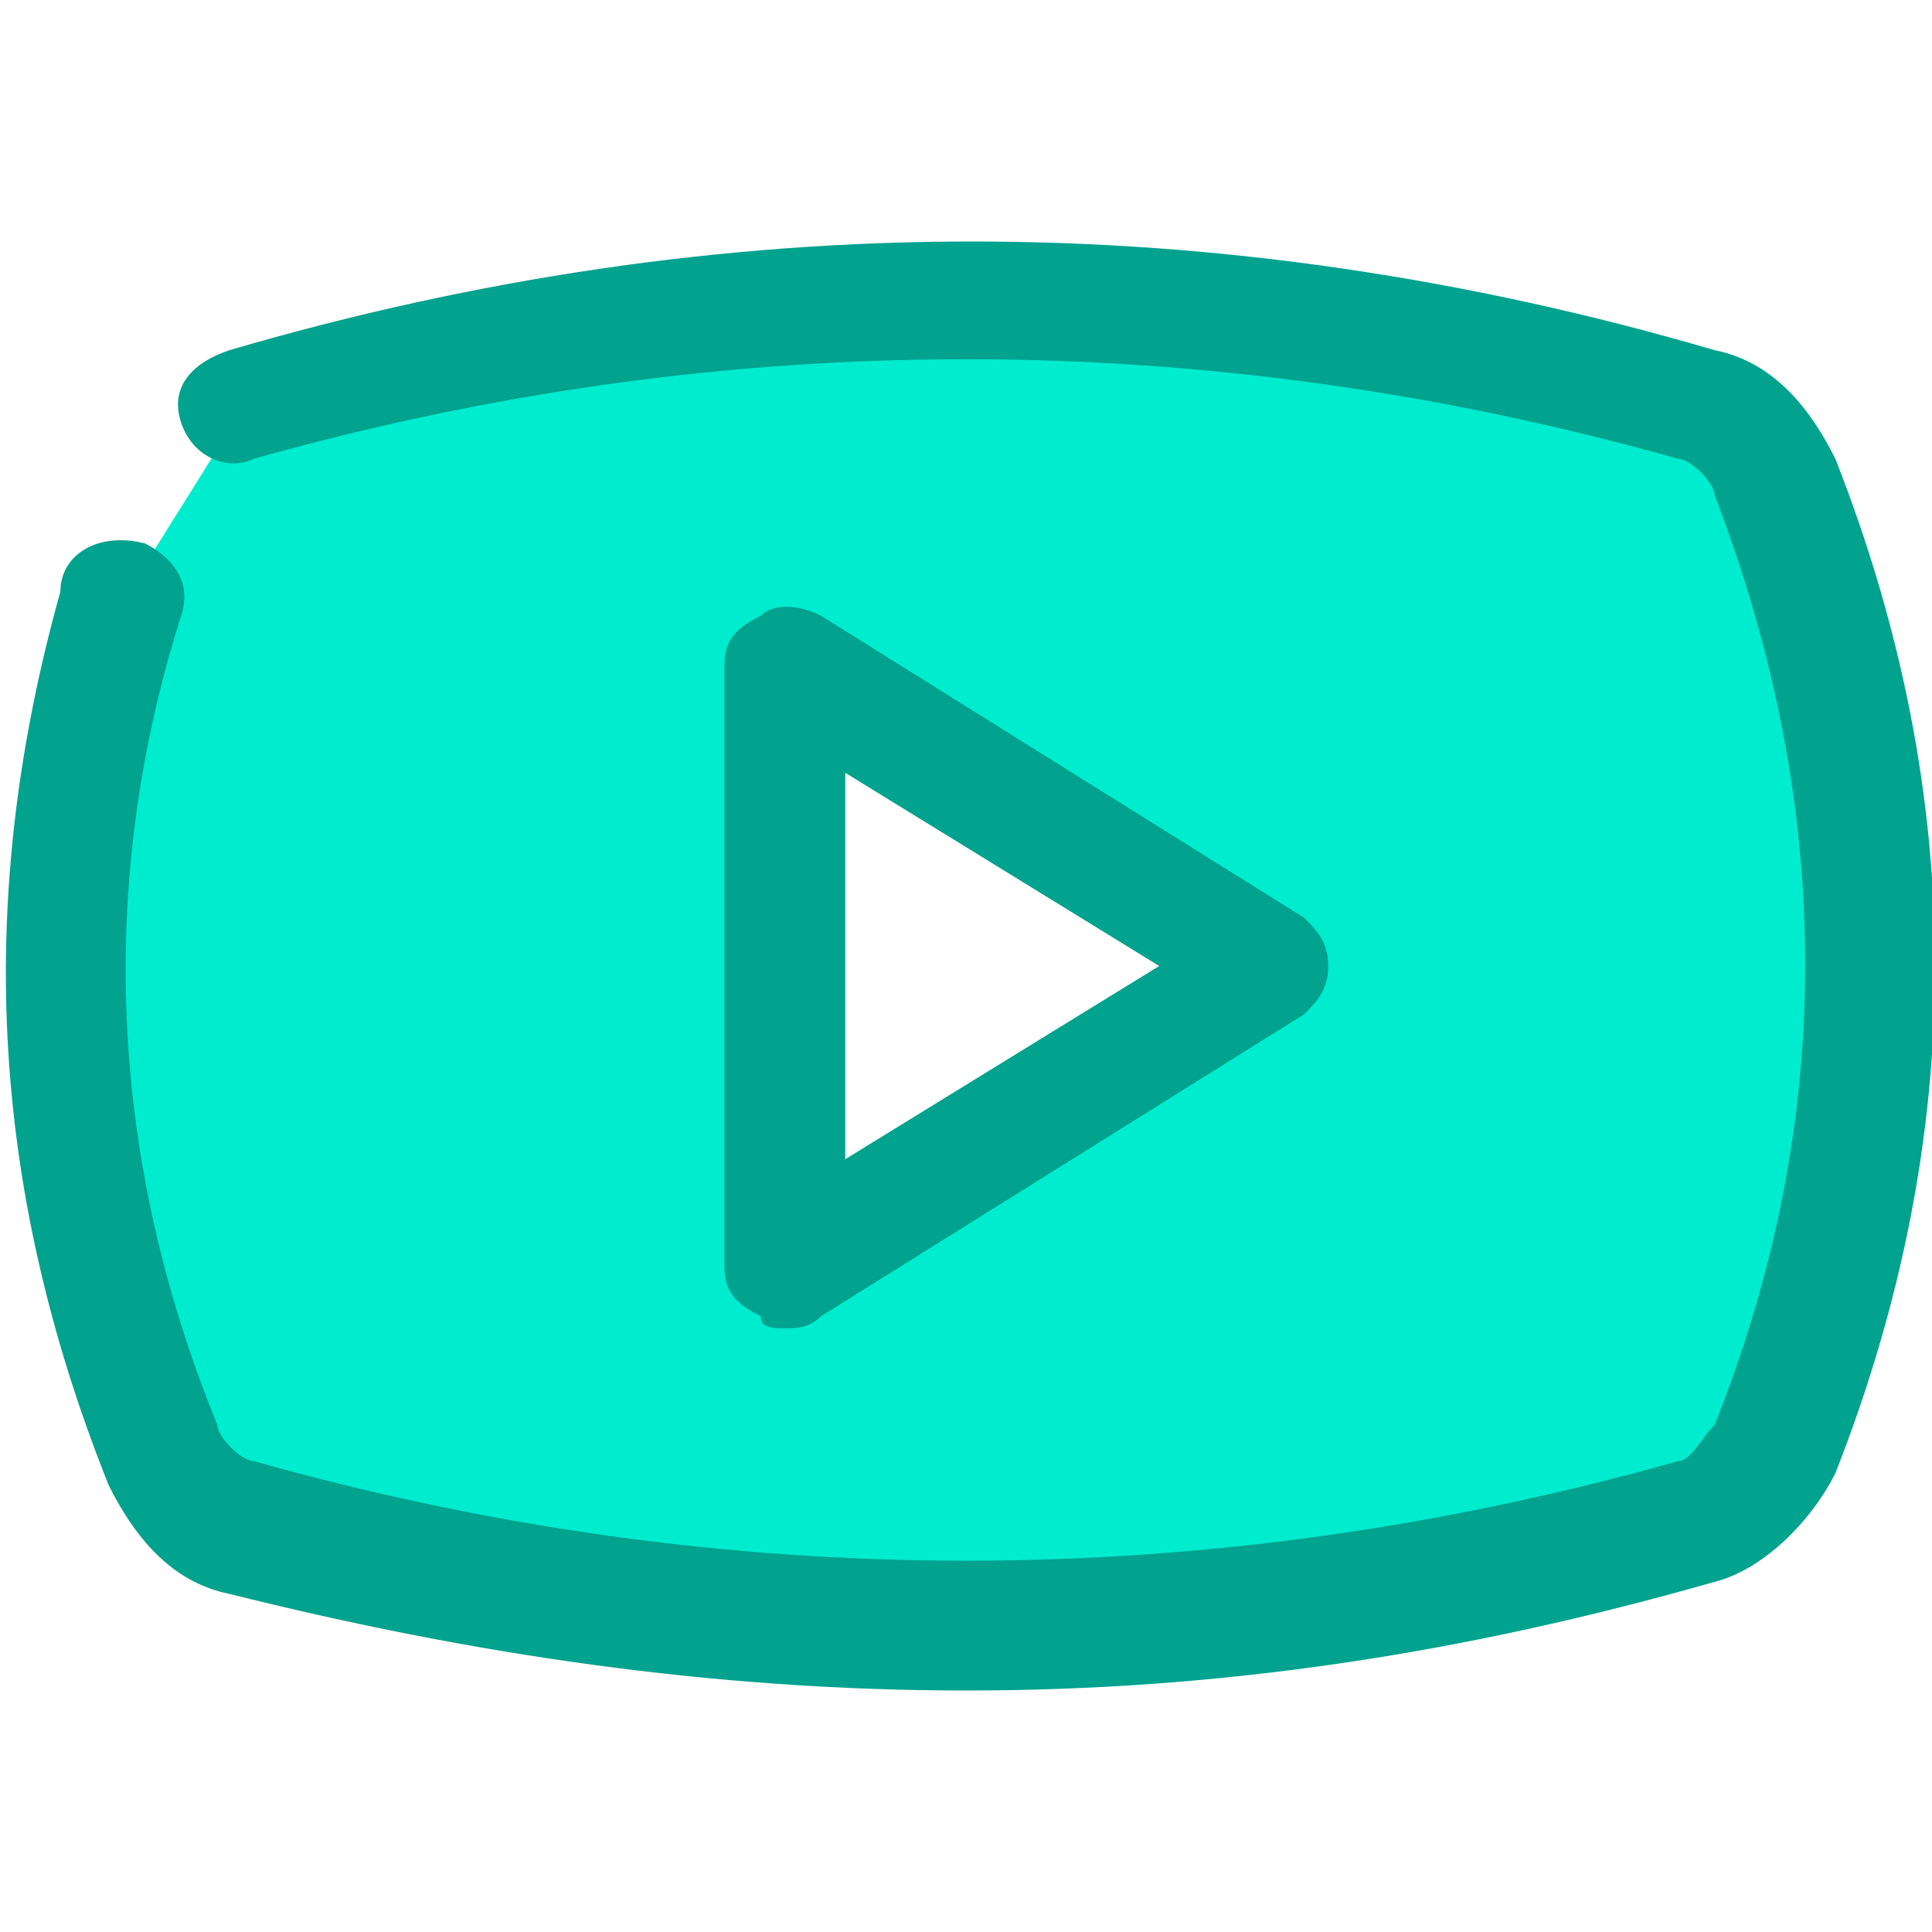 <svg xmlns="http://www.w3.org/2000/svg" enable-background="new 0 0 16 16" viewBox="0 0 16 16"><g display="none"><path fill="none" stroke="#000" stroke-linecap="round" stroke-linejoin="round" stroke-miterlimit="10" d="M2,3.4c4-1.1,8-1.1,12.1,0c0.3,0.1,0.6,0.3,0.7,0.6c1.1,2.7,1.1,5.4,0,8.1c-0.1,0.3-0.4,0.5-0.7,0.6
		c-4,1.1-8,1.1-12.1,0c-0.3-0.1-0.6-0.3-0.7-0.6C0.4,9.7,0.3,7.3,0.9,5"/><polygon fill="none" stroke="#000" stroke-linejoin="round" stroke-miterlimit="10" points="6.5 5.5 6.5 10.5 10.5 8"/></g><g display="none"><path d="M15.2,3.8c-0.2-0.4-0.5-0.8-1-0.9c-4.1-1.2-8.2-1.2-12.3,0C1.6,3,1.4,3.2,1.5,3.5c0.1,0.3,0.4,0.4,0.6,0.3
			C6,2.7,10,2.7,13.9,3.8c0.1,0,0.3,0.2,0.3,0.3c1,2.6,1,5.2,0,7.7c-0.1,0.1-0.2,0.3-0.3,0.3c-3.9,1.1-7.9,1.1-11.8,0
			c-0.1,0-0.3-0.2-0.3-0.3c-0.9-2.2-1-4.5-0.3-6.7c0.1-0.3-0.1-0.5-0.3-0.6C0.8,4.4,0.5,4.6,0.5,4.9c-0.7,2.5-0.6,4.9,0.4,7.4
			c0.2,0.4,0.5,0.8,1,0.9C3.9,13.7,5.9,14,8,14c2.1,0,4.1-0.3,6.2-0.9c0.4-0.1,0.8-0.5,1-0.9C16.3,9.4,16.3,6.6,15.2,3.8z"/><path d="M6.5,11c0.1,0,0.2,0,0.3-0.1l4-2.5C10.9,8.3,11,8.2,11,8s-0.1-0.3-0.2-0.4l-4-2.5C6.6,5,6.4,5,6.3,5.1
			C6.1,5.2,6,5.3,6,5.5v5c0,0.2,0.1,0.3,0.3,0.4C6.3,11,6.4,11,6.5,11z M7,6.4L9.6,8L7,9.6V6.4z"/></g><g display="none"><path fill="#d7dce0" d="M13,12.8C13,12.9,13,12.9,13,12.8C9.3,13.8,5.7,13.7,2,12.6c-0.3-0.1-0.6-0.3-0.7-0.6C0.2,9.3,0.2,6.6,1.3,4
			C1.4,3.7,1.7,3.4,2,3.4c3.7-1,7.4-1.1,11-0.3c0,0,0,0,0,0C14.3,6.4,14.3,9.6,13,12.8z"/><polygon fill="#7d8b8c" points="6.5 5.5 6.5 10.5 10.5 8"/><path fill="#3e3643" d="M15.2,3.8c-0.2-0.4-0.5-0.8-1-0.9c-4.1-1.2-8.2-1.2-12.3,0C1.6,3,1.4,3.2,1.5,3.5c0.1,0.3,0.4,0.4,0.6,0.3
				C6,2.7,10,2.7,13.9,3.8c0.1,0,0.3,0.2,0.3,0.3c1,2.6,1,5.2,0,7.7c-0.1,0.1-0.2,0.3-0.3,0.3c-3.9,1.1-7.9,1.1-11.8,0
				c-0.1,0-0.3-0.2-0.3-0.3c-0.9-2.2-1-4.5-0.3-6.7c0.1-0.3-0.1-0.5-0.3-0.6C0.8,4.4,0.5,4.6,0.5,4.9c-0.7,2.5-0.6,4.9,0.4,7.4
				c0.2,0.4,0.5,0.8,1,0.9C3.9,13.7,5.9,14,8,14c2.1,0,4.1-0.3,6.2-0.9c0.4-0.1,0.8-0.5,1-0.9C16.3,9.4,16.3,6.6,15.2,3.8z"/><path fill="#3e3643" d="M6.5,11c0.1,0,0.2,0,0.3-0.1l4-2.5C10.9,8.3,11,8.2,11,8s-0.1-0.3-0.2-0.4l-4-2.5C6.6,5,6.4,5,6.3,5.1
				C6.1,5.2,6,5.3,6,5.5v5c0,0.2,0.1,0.3,0.3,0.4C6.3,11,6.4,11,6.5,11z M7,6.4L9.6,8L7,9.6V6.4z"/></g><g display="none"><path fill="#ef5350" d="M16,8c0-1.4-0.3-2.8-0.8-4.2c-0.2-0.4-0.5-0.8-1-0.9c-4-1.2-8.3-1.2-12.3,0C1.4,3,1,3.3,0.8,3.8
			C0.3,5.2,0,6.6,0,8H16z"/><path fill="#d32f2f" d="M11,8H6H0c0,1.4,0.3,2.8,0.8,4.2c0.2,0.4,0.5,0.8,1,0.9C3.9,13.7,5.9,14,8,14s4.1-0.3,6.2-0.9
			c0.4-0.1,0.8-0.5,1-0.9C15.7,10.8,16,9.4,16,8H11z"/><path fill="#f0f0f0" d="M11,8c0-0.2-0.1-0.3-0.2-0.4l-4-2.5C6.6,5,6.4,5,6.3,5.1C6.1,5.2,6,5.3,6,5.5V8H11z"/><path fill="#cfd3d4" d="M6,10.5c0,0.2,0.1,0.3,0.3,0.4C6.3,11,6.4,11,6.5,11c0.1,0,0.2,0,0.3-0.1l4-2.5C10.9,8.3,11,8.2,11,8H6V10.5
			z"/></g><path fill="#00ecce" d="M14.7,4c-0.1-0.3-0.4-0.5-0.7-0.6C10,2.2,6,2.2,2,3.4L1,5c-0.7,2.3-0.6,4.7,0.4,7c0.1,0.3,0.4,0.5,0.7,0.6
			c4,1.1,8,1.1,12.1,0c0.3-0.1,0.5-0.3,0.7-0.6C15.8,9.3,15.8,6.6,14.7,4z M6.5,10.5v-5l4,2.5L6.5,10.5z"/><path fill="#01a28e" d="M15.2,3.8c-0.2-0.4-0.5-0.8-1-0.9c-4.1-1.2-8.2-1.2-12.3,0C1.6,3,1.4,3.2,1.5,3.5c0.1,0.3,0.4,0.4,0.6,0.3
				C6,2.7,10,2.7,13.9,3.8c0.1,0,0.3,0.2,0.3,0.3c1,2.6,1,5.2,0,7.7c-0.1,0.1-0.2,0.3-0.3,0.3c-3.9,1.1-7.9,1.1-11.8,0
				c-0.1,0-0.3-0.2-0.3-0.3c-0.9-2.2-1-4.5-0.3-6.7c0.1-0.3-0.1-0.5-0.3-0.6C0.8,4.4,0.5,4.6,0.5,4.9c-0.7,2.5-0.6,4.9,0.4,7.4
				c0.2,0.4,0.5,0.8,1,0.9C3.9,13.7,5.9,14,8,14c2.1,0,4.1-0.3,6.2-0.9c0.4-0.1,0.8-0.5,1-0.9C16.3,9.4,16.3,6.6,15.2,3.8z"/><path fill="#01a28e" d="M6.5,11c0.1,0,0.2,0,0.3-0.1l4-2.5C10.9,8.3,11,8.2,11,8s-0.1-0.3-0.2-0.4l-4-2.5C6.6,5,6.4,5,6.3,5.1
				C6.1,5.2,6,5.3,6,5.5v5c0,0.2,0.1,0.3,0.3,0.4C6.3,11,6.4,11,6.5,11z M7,6.4L9.6,8L7,9.6V6.4z"/><g display="none"><path fill="#1689fc" d="M15.2,3.8c-0.2-0.4-0.5-0.8-1-0.9c-4.1-1.2-8.2-1.2-12.3,0C1.6,3,1.4,3.2,1.5,3.5c0.1,0.3,0.4,0.4,0.6,0.3
			C6,2.7,10,2.7,13.9,3.8c0.1,0,0.3,0.2,0.3,0.3c1,2.6,1,5.2,0,7.7c-0.1,0.1-0.2,0.3-0.3,0.3c-3.9,1.1-7.9,1.1-11.8,0
			c-0.1,0-0.3-0.2-0.3-0.3c-0.9-2.2-1-4.5-0.3-6.7c0.1-0.3-0.1-0.5-0.3-0.6C0.8,4.4,0.5,4.6,0.5,4.9c-0.7,2.5-0.6,4.9,0.4,7.4
			c0.2,0.4,0.5,0.8,1,0.9C3.9,13.7,5.9,14,8,14c2.1,0,4.1-0.3,6.2-0.9c0.4-0.1,0.8-0.5,1-0.9C16.3,9.4,16.3,6.6,15.2,3.8z"/><path fill="#3e5959" d="M6.5,11c0.1,0,0.2,0,0.3-0.1l4-2.5C10.9,8.3,11,8.2,11,8s-0.1-0.3-0.2-0.4l-4-2.5C6.6,5,6.4,5,6.3,5.1
			C6.1,5.2,6,5.3,6,5.5v5c0,0.2,0.1,0.3,0.3,0.4C6.3,11,6.4,11,6.5,11z M7,6.4L9.6,8L7,9.6V6.4z"/></g></svg>
